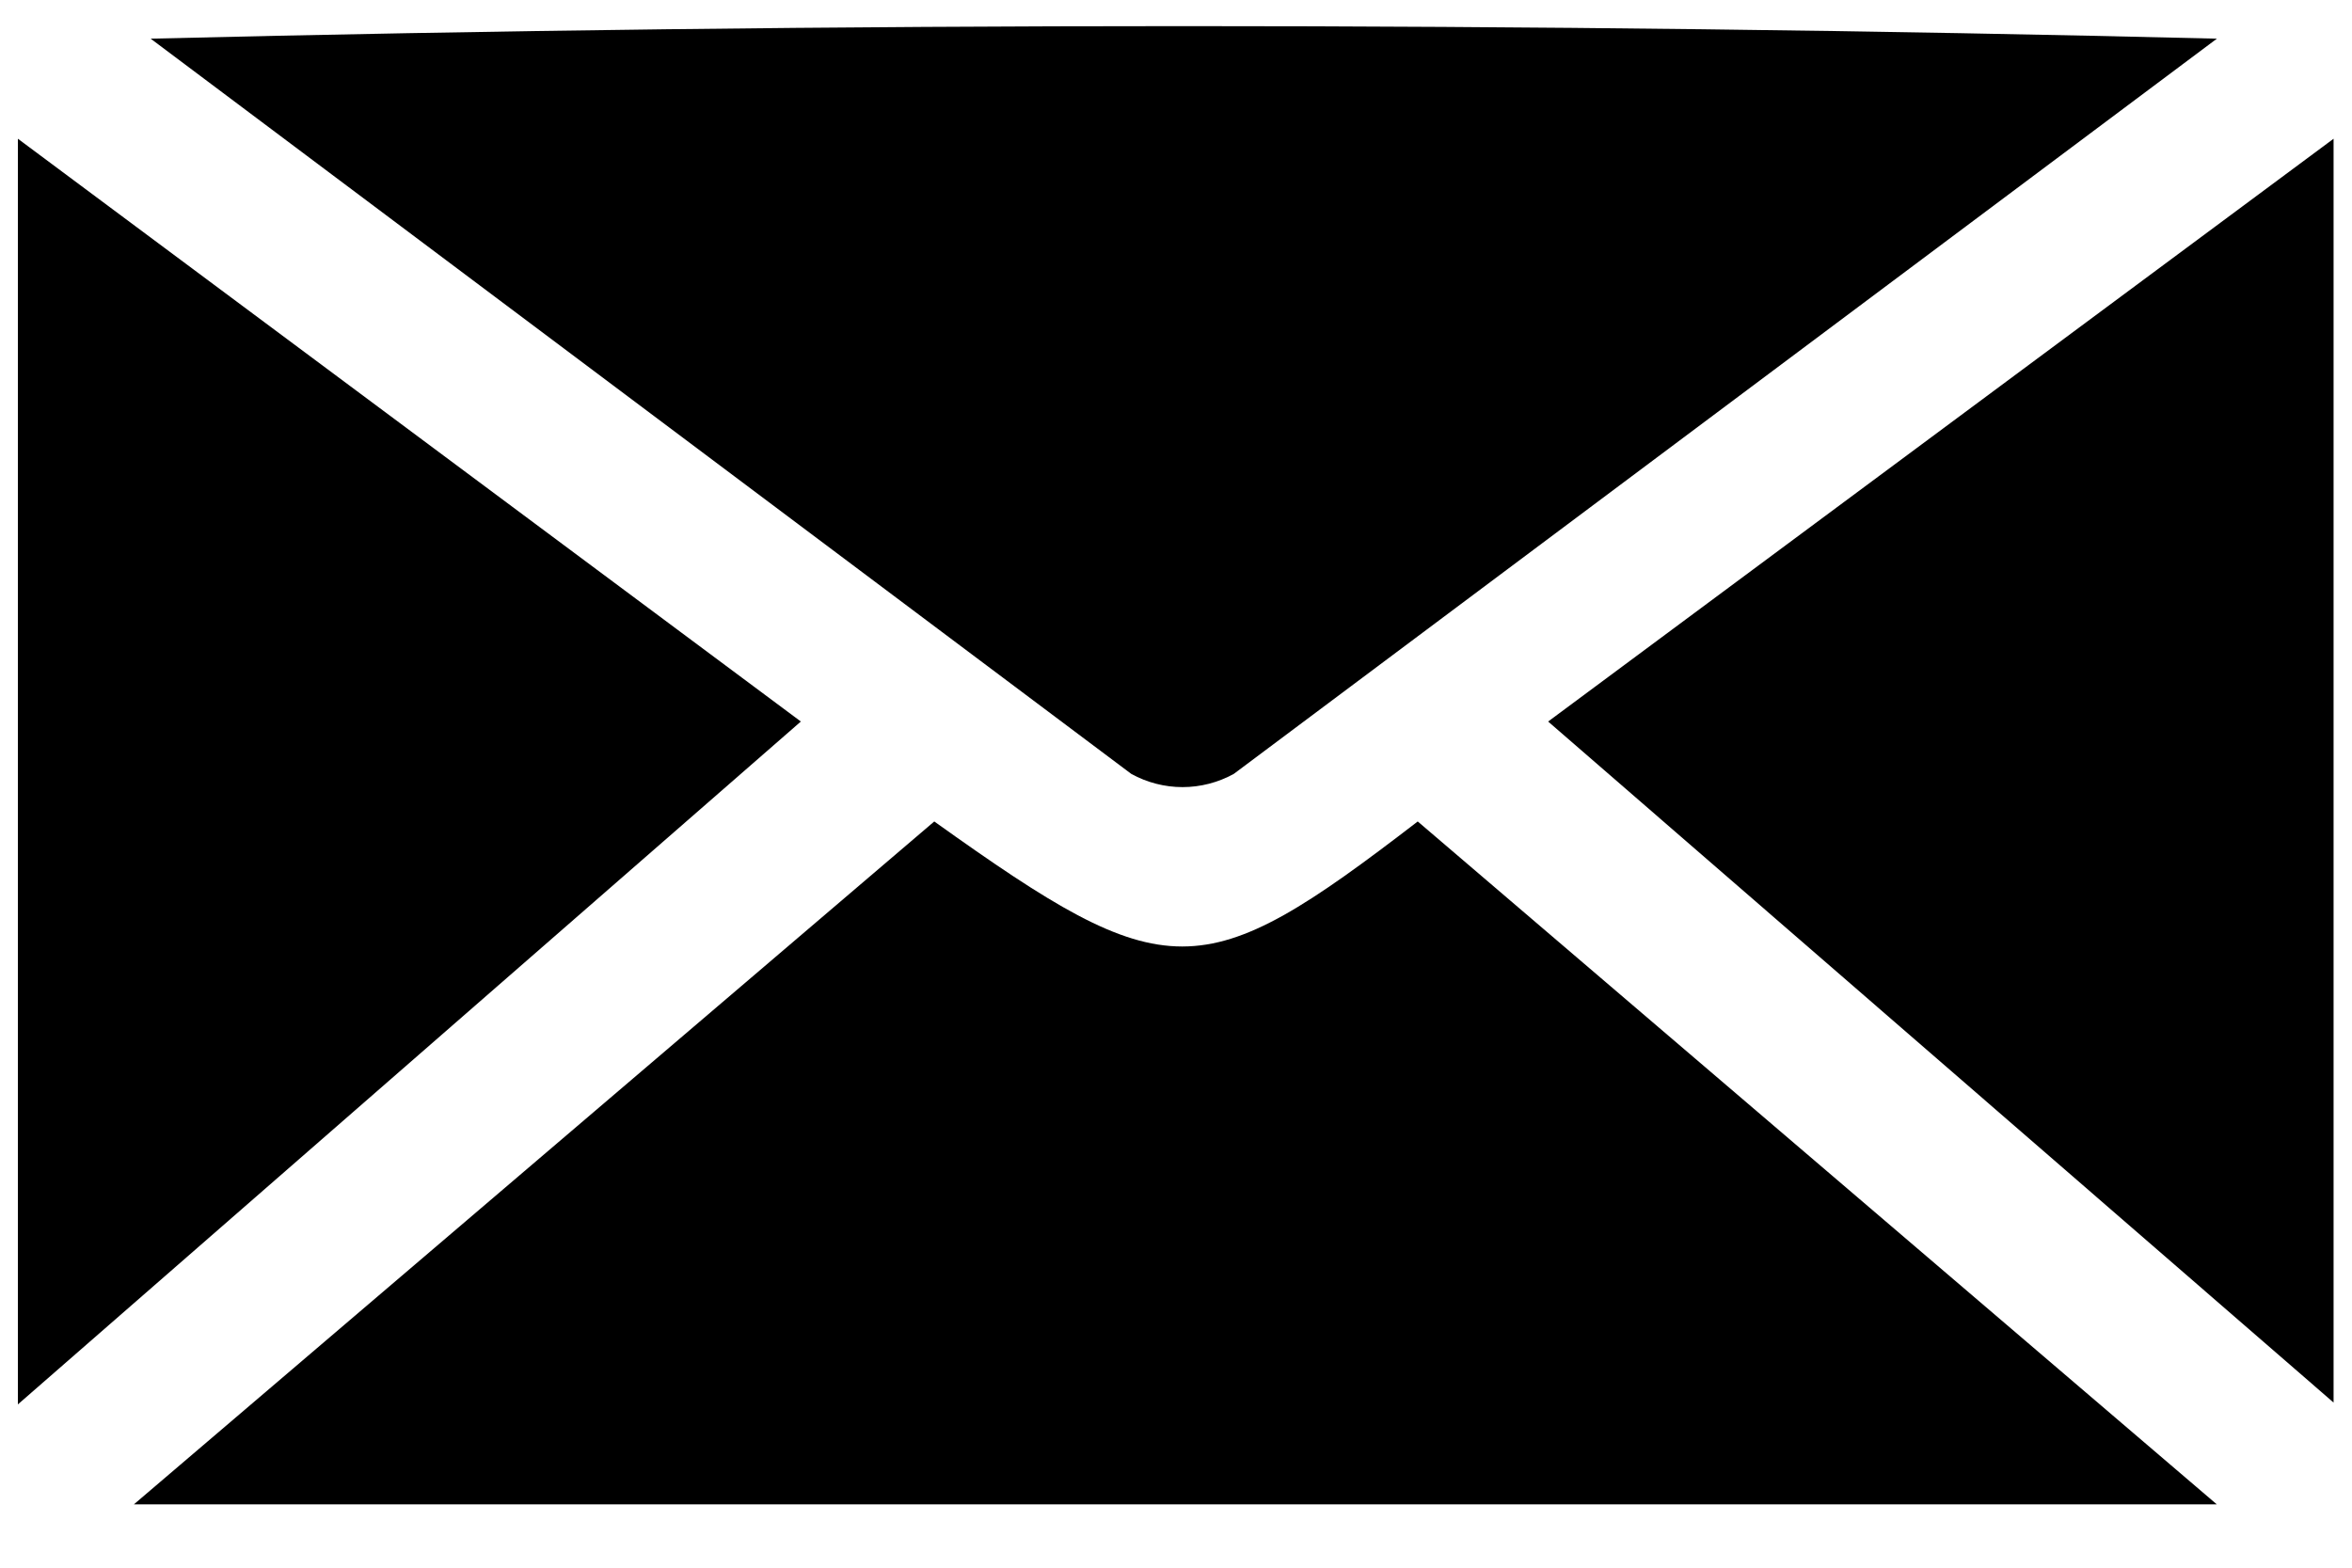 <svg width="18" height="12" viewBox="0 0 18 12" fill="none" xmlns="http://www.w3.org/2000/svg">
<g clip-path="url(#clip0)">
<path d="M17.859 10.481V10.736L11.848 5.523L17.859 1.062V10.481Z" fill="black"/>
<path d="M16.861 11.515H1.025L7.15 6.288C8.936 7.564 9.191 7.564 10.85 6.288L16.965 11.515H16.861Z" fill="black"/>
<path d="M0.137 10.481V1.062L6.129 5.523L0.137 10.75V10.481Z" fill="black"/>
<path d="M16.966 0.296L9.442 5.924C9.322 5.99 9.187 6.025 9.05 6.025C8.913 6.025 8.778 5.99 8.658 5.924L1.153 0.296C6.38 0.168 11.739 0.168 16.966 0.296Z" fill="black"/>
</g>
<defs>
<clipPath id="clip0">
<rect width="18" height="11.734" fill="white"/>
</clipPath>
</defs>
</svg>
